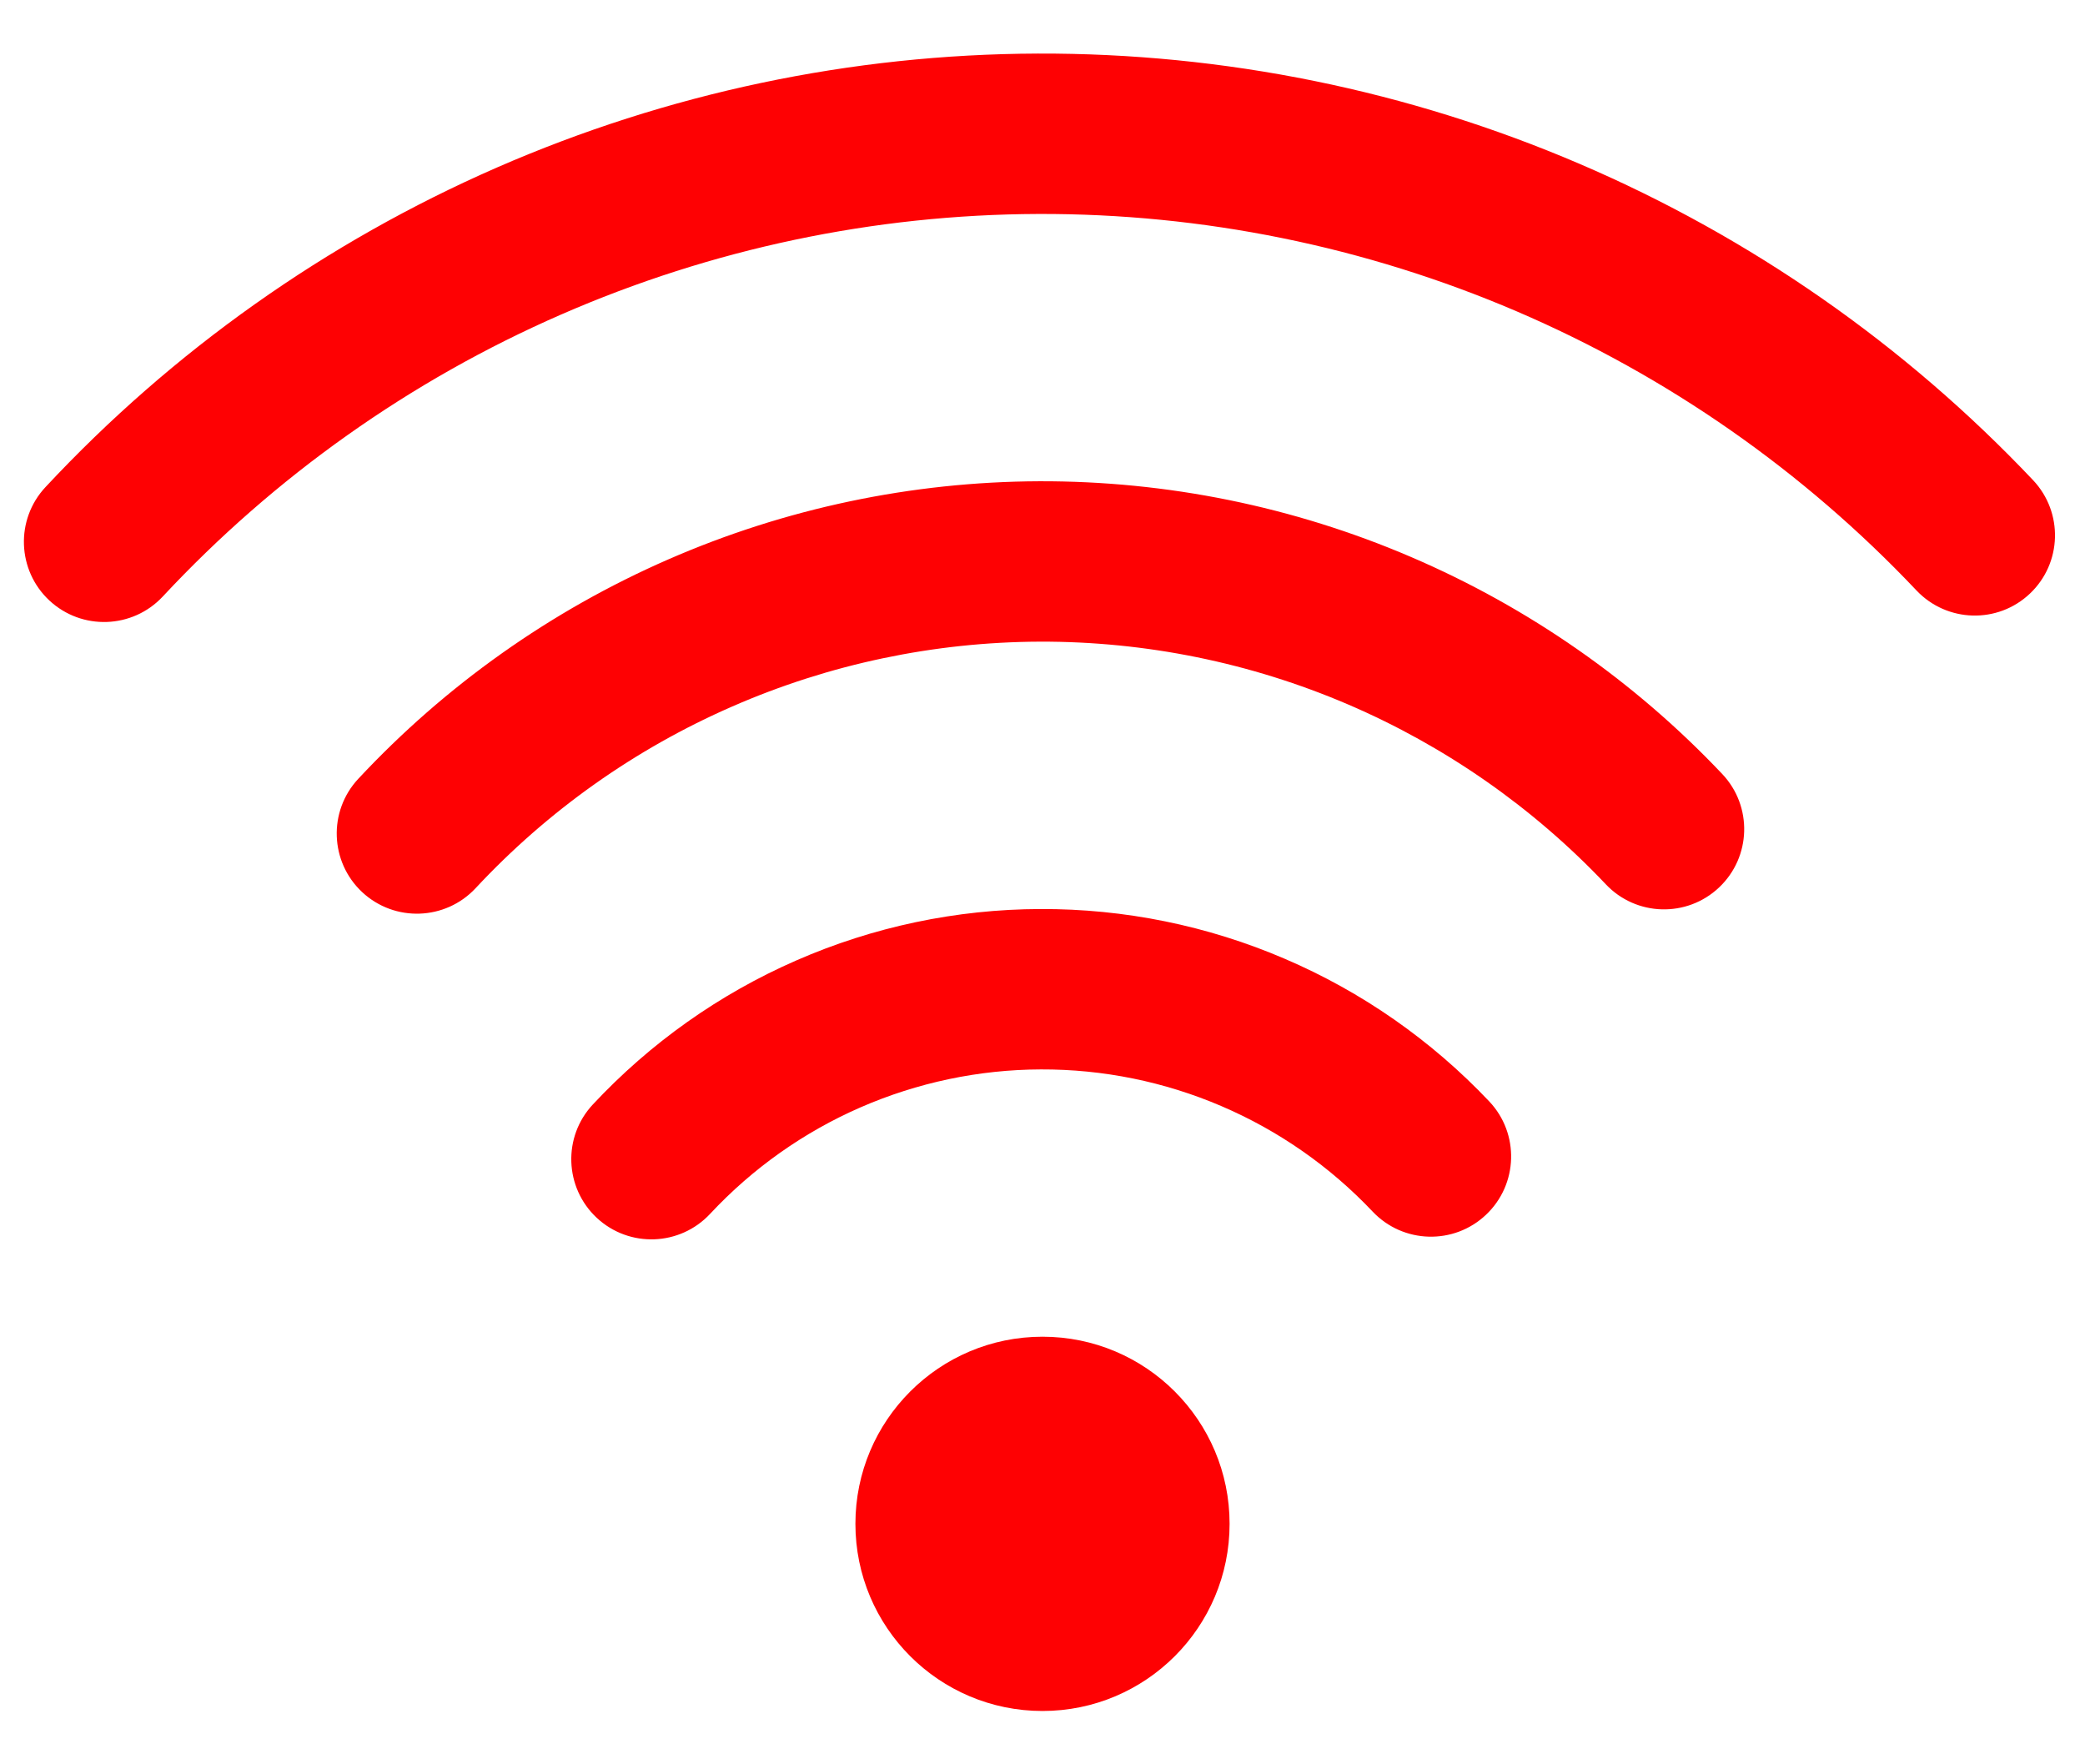<svg width="26" height="22" viewBox="0 0 26 22" fill="none" xmlns="http://www.w3.org/2000/svg">
<path fill-rule="evenodd" clip-rule="evenodd" d="M18.91 3.881C17.026 3.074 14.996 2.661 12.947 2.668C10.898 2.675 8.873 3.103 6.995 3.923C5.117 4.743 3.427 5.94 2.03 7.438C1.653 7.842 1.02 7.864 0.616 7.488C0.212 7.111 0.19 6.478 0.567 6.074C2.151 4.376 4.066 3.02 6.194 2.09C8.322 1.161 10.617 0.676 12.94 0.668C15.262 0.66 17.563 1.128 19.697 2.043C21.832 2.958 23.757 4.301 25.353 5.988C25.732 6.39 25.714 7.023 25.313 7.402C24.912 7.782 24.279 7.764 23.899 7.363C22.491 5.874 20.793 4.688 18.91 3.881ZM16.808 8.783C15.594 8.263 14.287 7.997 12.966 8.001C11.646 8.006 10.34 8.281 9.13 8.81C7.92 9.338 6.831 10.109 5.931 11.075C5.554 11.479 4.921 11.501 4.517 11.125C4.113 10.748 4.091 10.115 4.468 9.711C5.555 8.546 6.869 7.615 8.33 6.977C9.79 6.339 11.366 6.007 12.959 6.001C14.553 5.996 16.131 6.317 17.595 6.945C19.06 7.573 20.382 8.494 21.477 9.652C21.856 10.053 21.839 10.686 21.437 11.066C21.036 11.445 20.403 11.428 20.024 11.026C19.116 10.067 18.021 9.303 16.808 8.783ZM15.232 13.793C14.521 13.488 13.754 13.332 12.98 13.335C12.206 13.337 11.44 13.499 10.731 13.808C10.021 14.118 9.383 14.57 8.855 15.136C8.478 15.54 7.846 15.562 7.442 15.186C7.038 14.809 7.016 14.176 7.392 13.773C8.107 13.007 8.97 12.395 9.93 11.976C10.89 11.556 11.926 11.338 12.973 11.335C14.021 11.331 15.058 11.542 16.02 11.955C16.983 12.367 17.851 12.973 18.571 13.734C18.95 14.135 18.932 14.768 18.531 15.147C18.13 15.527 17.497 15.509 17.117 15.108C16.586 14.546 15.944 14.098 15.232 13.793ZM10.667 19.001C10.667 17.713 11.711 16.668 13 16.668C14.289 16.668 15.333 17.713 15.333 19.001C15.333 20.29 14.289 21.335 13 21.335C11.711 21.335 10.667 20.29 10.667 19.001Z" fill="#FE0103"/>
</svg>